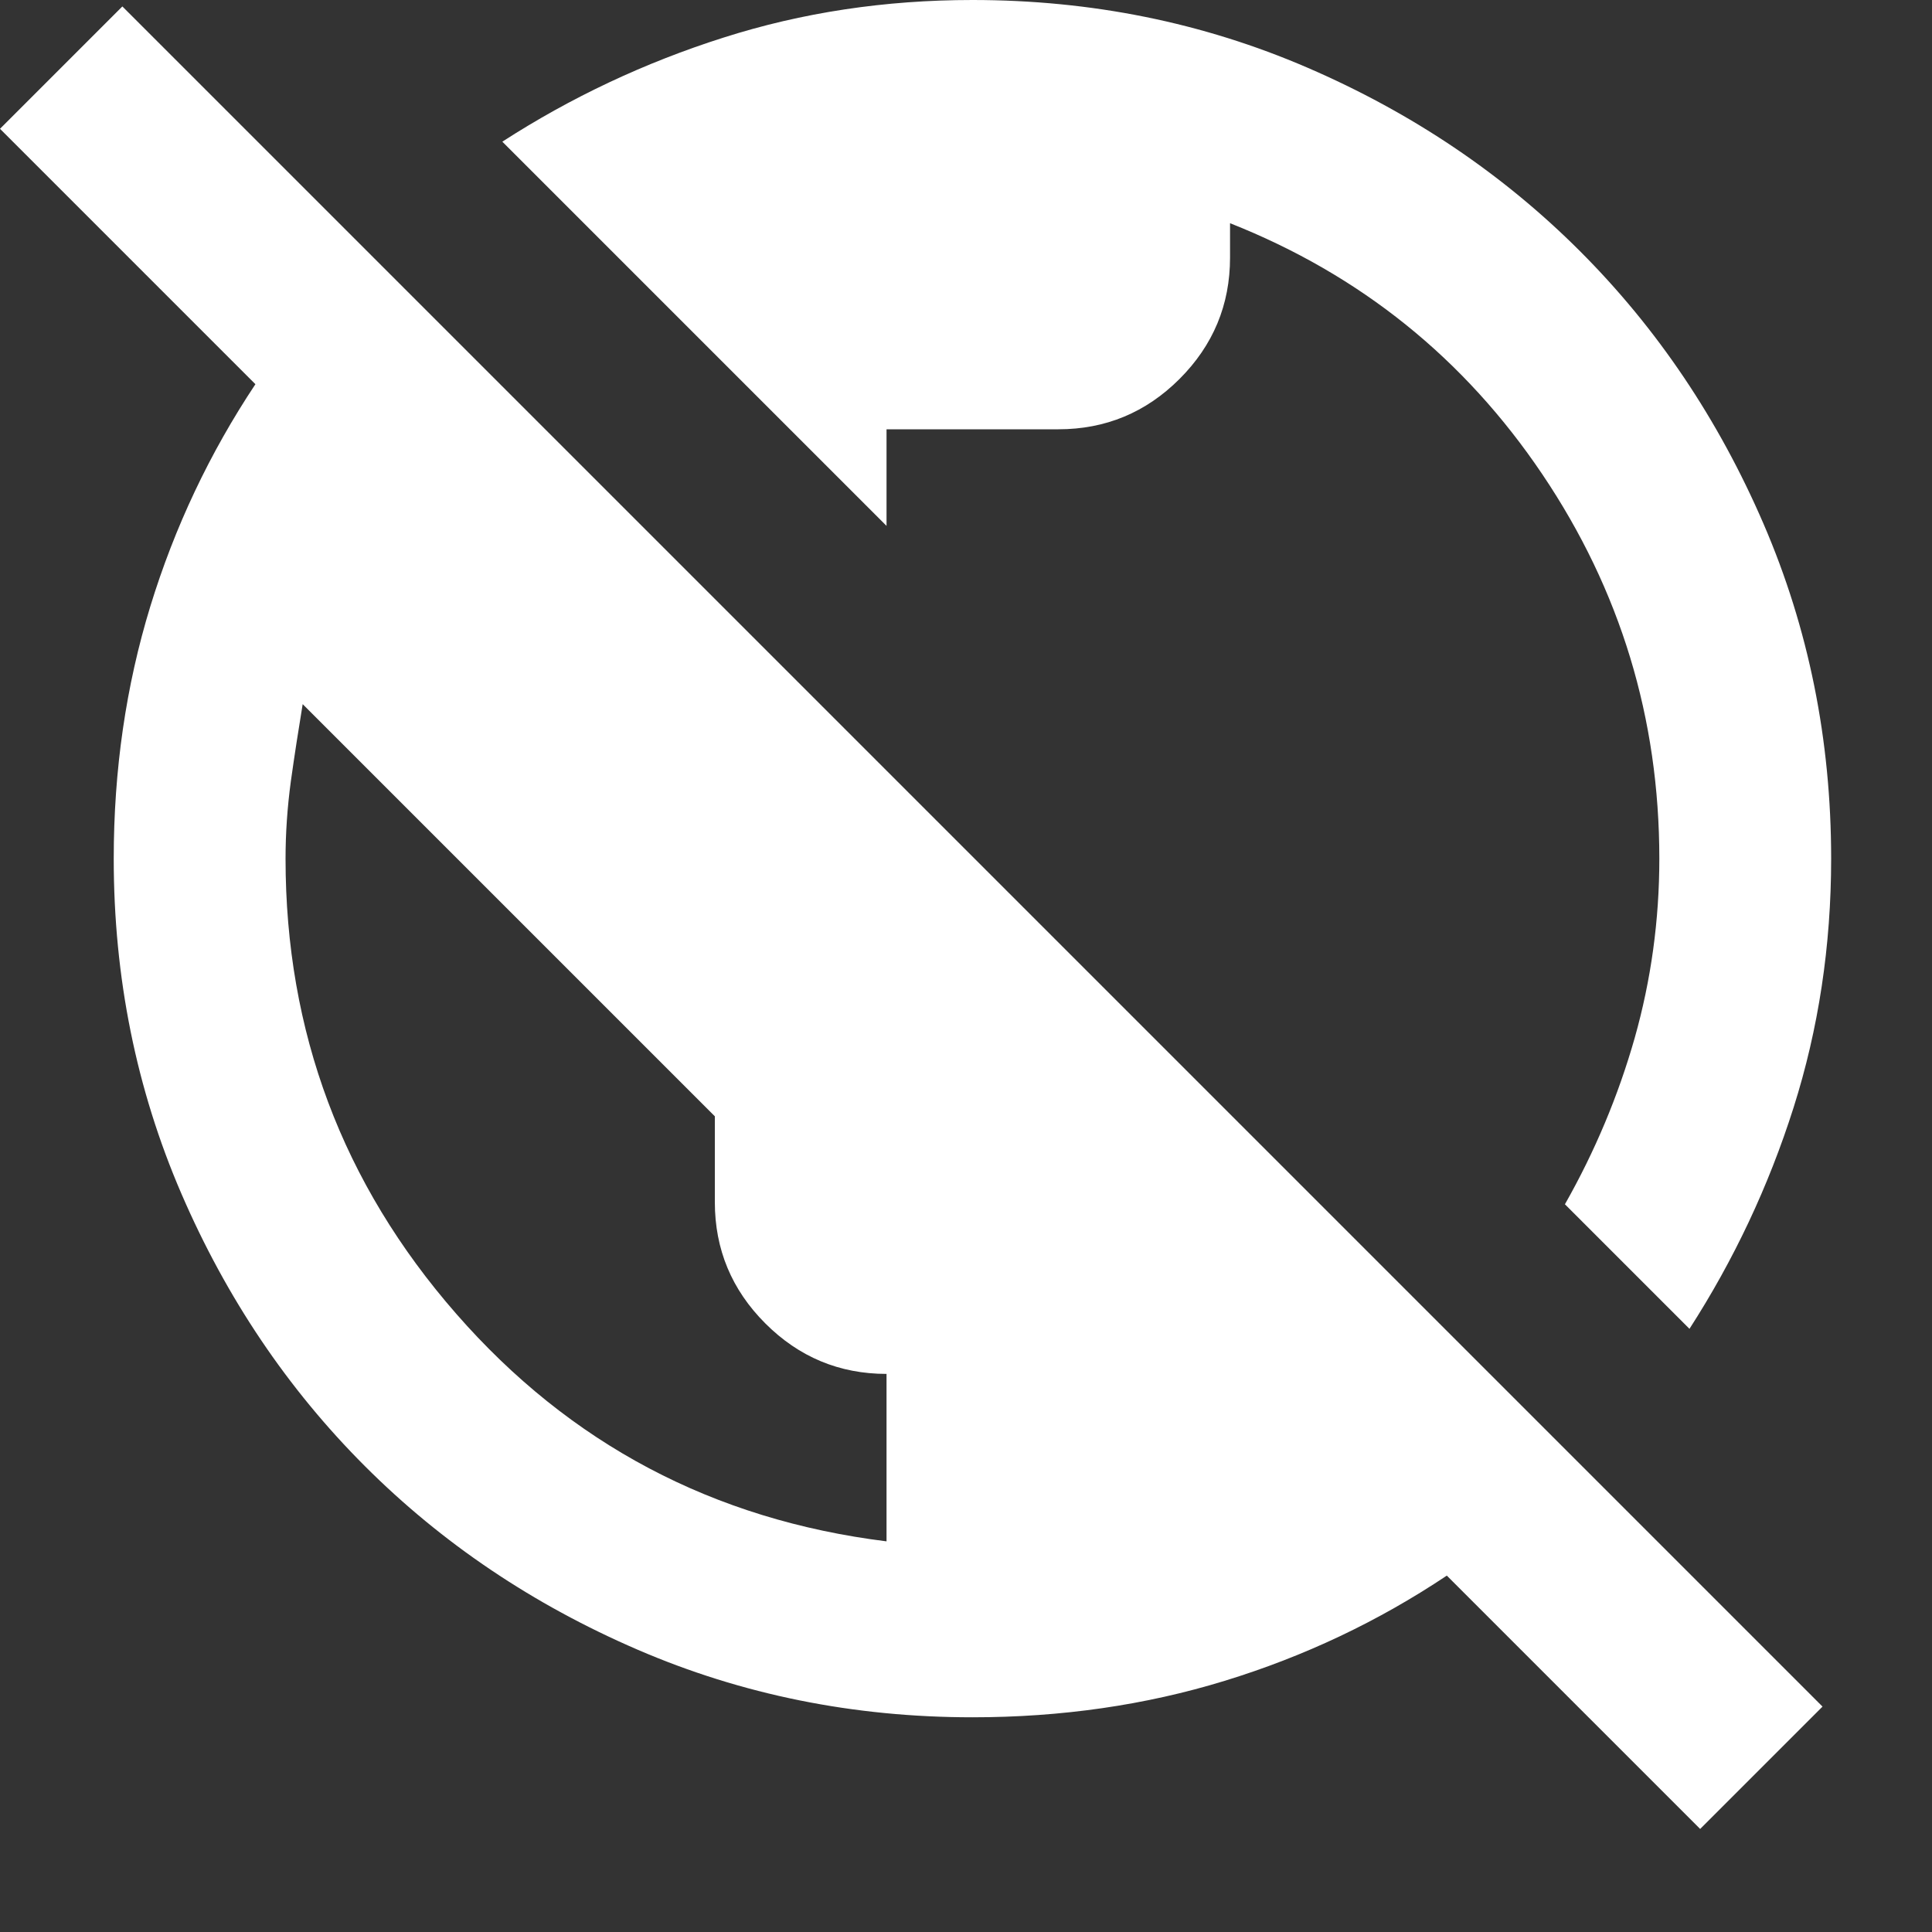 <svg width="15" height="15" viewBox="0 0 15 15" fill="none" xmlns="http://www.w3.org/2000/svg">
<rect x="0" y="0" width="15" height="15" fill="#333333" stroke="none"/>
<path d="M13.2 14.2L11.233 12.233C10.7 12.589 10.125 12.861 9.508 13.05C8.892 13.239 8.239 13.333 7.55 13.333C6.628 13.333 5.761 13.158 4.95 12.808C4.139 12.458 3.433 11.983 2.833 11.383C2.233 10.783 1.758 10.078 1.408 9.267C1.058 8.456 0.883 7.589 0.883 6.667C0.883 5.978 0.978 5.325 1.167 4.708C1.356 4.092 1.628 3.517 1.983 2.983L0 1L0.95 0.05L14.15 13.25L13.2 14.2ZM6.883 11.967V10.667C6.517 10.667 6.203 10.536 5.942 10.275C5.681 10.014 5.55 9.7 5.55 9.333V8.667L2.35 5.467C2.317 5.667 2.286 5.867 2.258 6.067C2.231 6.267 2.217 6.467 2.217 6.667C2.217 8.011 2.658 9.189 3.542 10.2C4.425 11.211 5.539 11.8 6.883 11.967ZM13.117 10.317L12.15 9.35C12.383 8.939 12.564 8.508 12.692 8.058C12.819 7.608 12.883 7.144 12.883 6.667C12.883 5.578 12.581 4.583 11.975 3.683C11.369 2.783 10.561 2.133 9.55 1.733V2C9.55 2.367 9.419 2.681 9.158 2.942C8.897 3.203 8.583 3.333 8.217 3.333H6.883V4.083L3.9 1.1C4.433 0.756 5.006 0.486 5.617 0.292C6.228 0.097 6.872 0 7.55 0C8.472 0 9.339 0.175 10.15 0.525C10.961 0.875 11.667 1.35 12.267 1.95C12.867 2.55 13.342 3.256 13.692 4.067C14.042 4.878 14.217 5.744 14.217 6.667C14.217 7.344 14.119 7.989 13.925 8.6C13.731 9.211 13.461 9.783 13.117 10.317Z" fill="white"/>
</svg>
